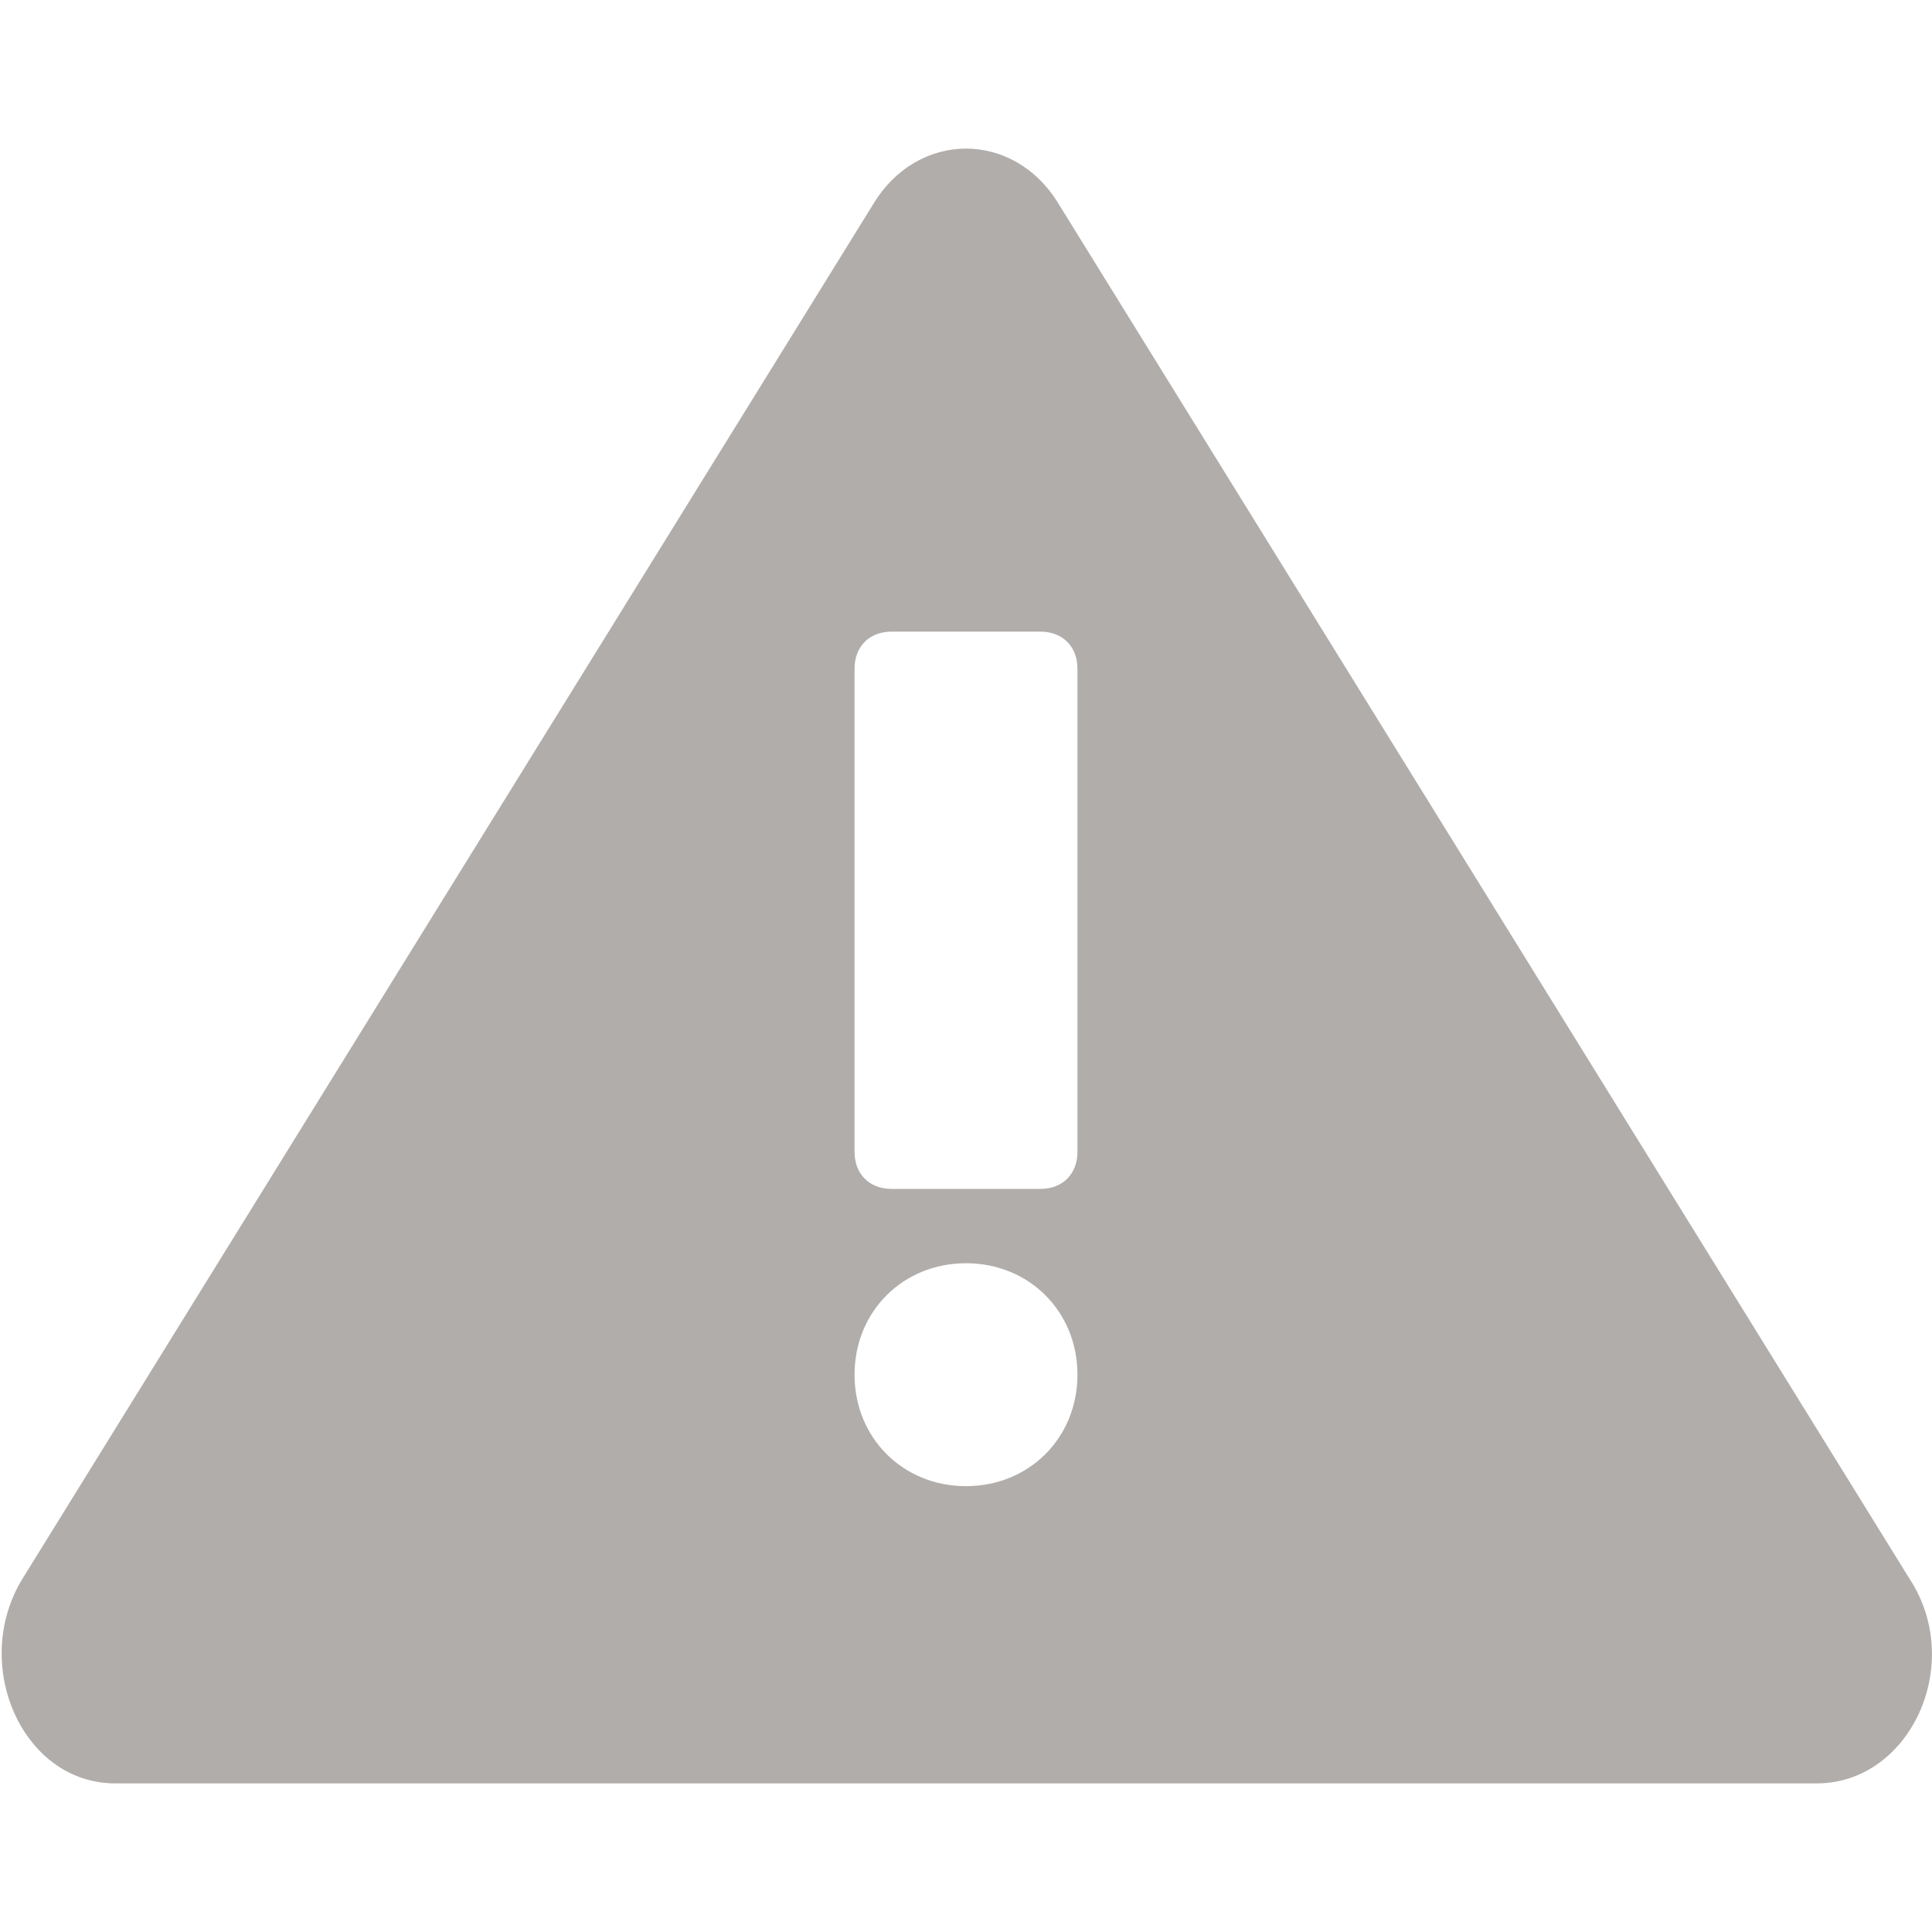 <svg id="warning" xmlns="http://www.w3.org/2000/svg" viewBox="0 0 52 52"><path fill="#B0ADAB" d="m51.4 42.5l-22.9-37c-1.2-2-3.8-2-5 0l-22.9 37c-1.4 2.3 0 5.5 2.5 5.5h45.8c2.5 0 4-3.2 2.5-5.5z m-25.4-2.5c-1.7 0-3-1.3-3-3s1.3-3 3-3 3 1.3 3 3-1.3 3-3 3z m3-9c0 0.6-0.4 1-1 1h-4c-0.6 0-1-0.4-1-1v-13c0-0.6 0.4-1 1-1h4c0.6 0 1 0.4 1 1v13z"></path></svg>